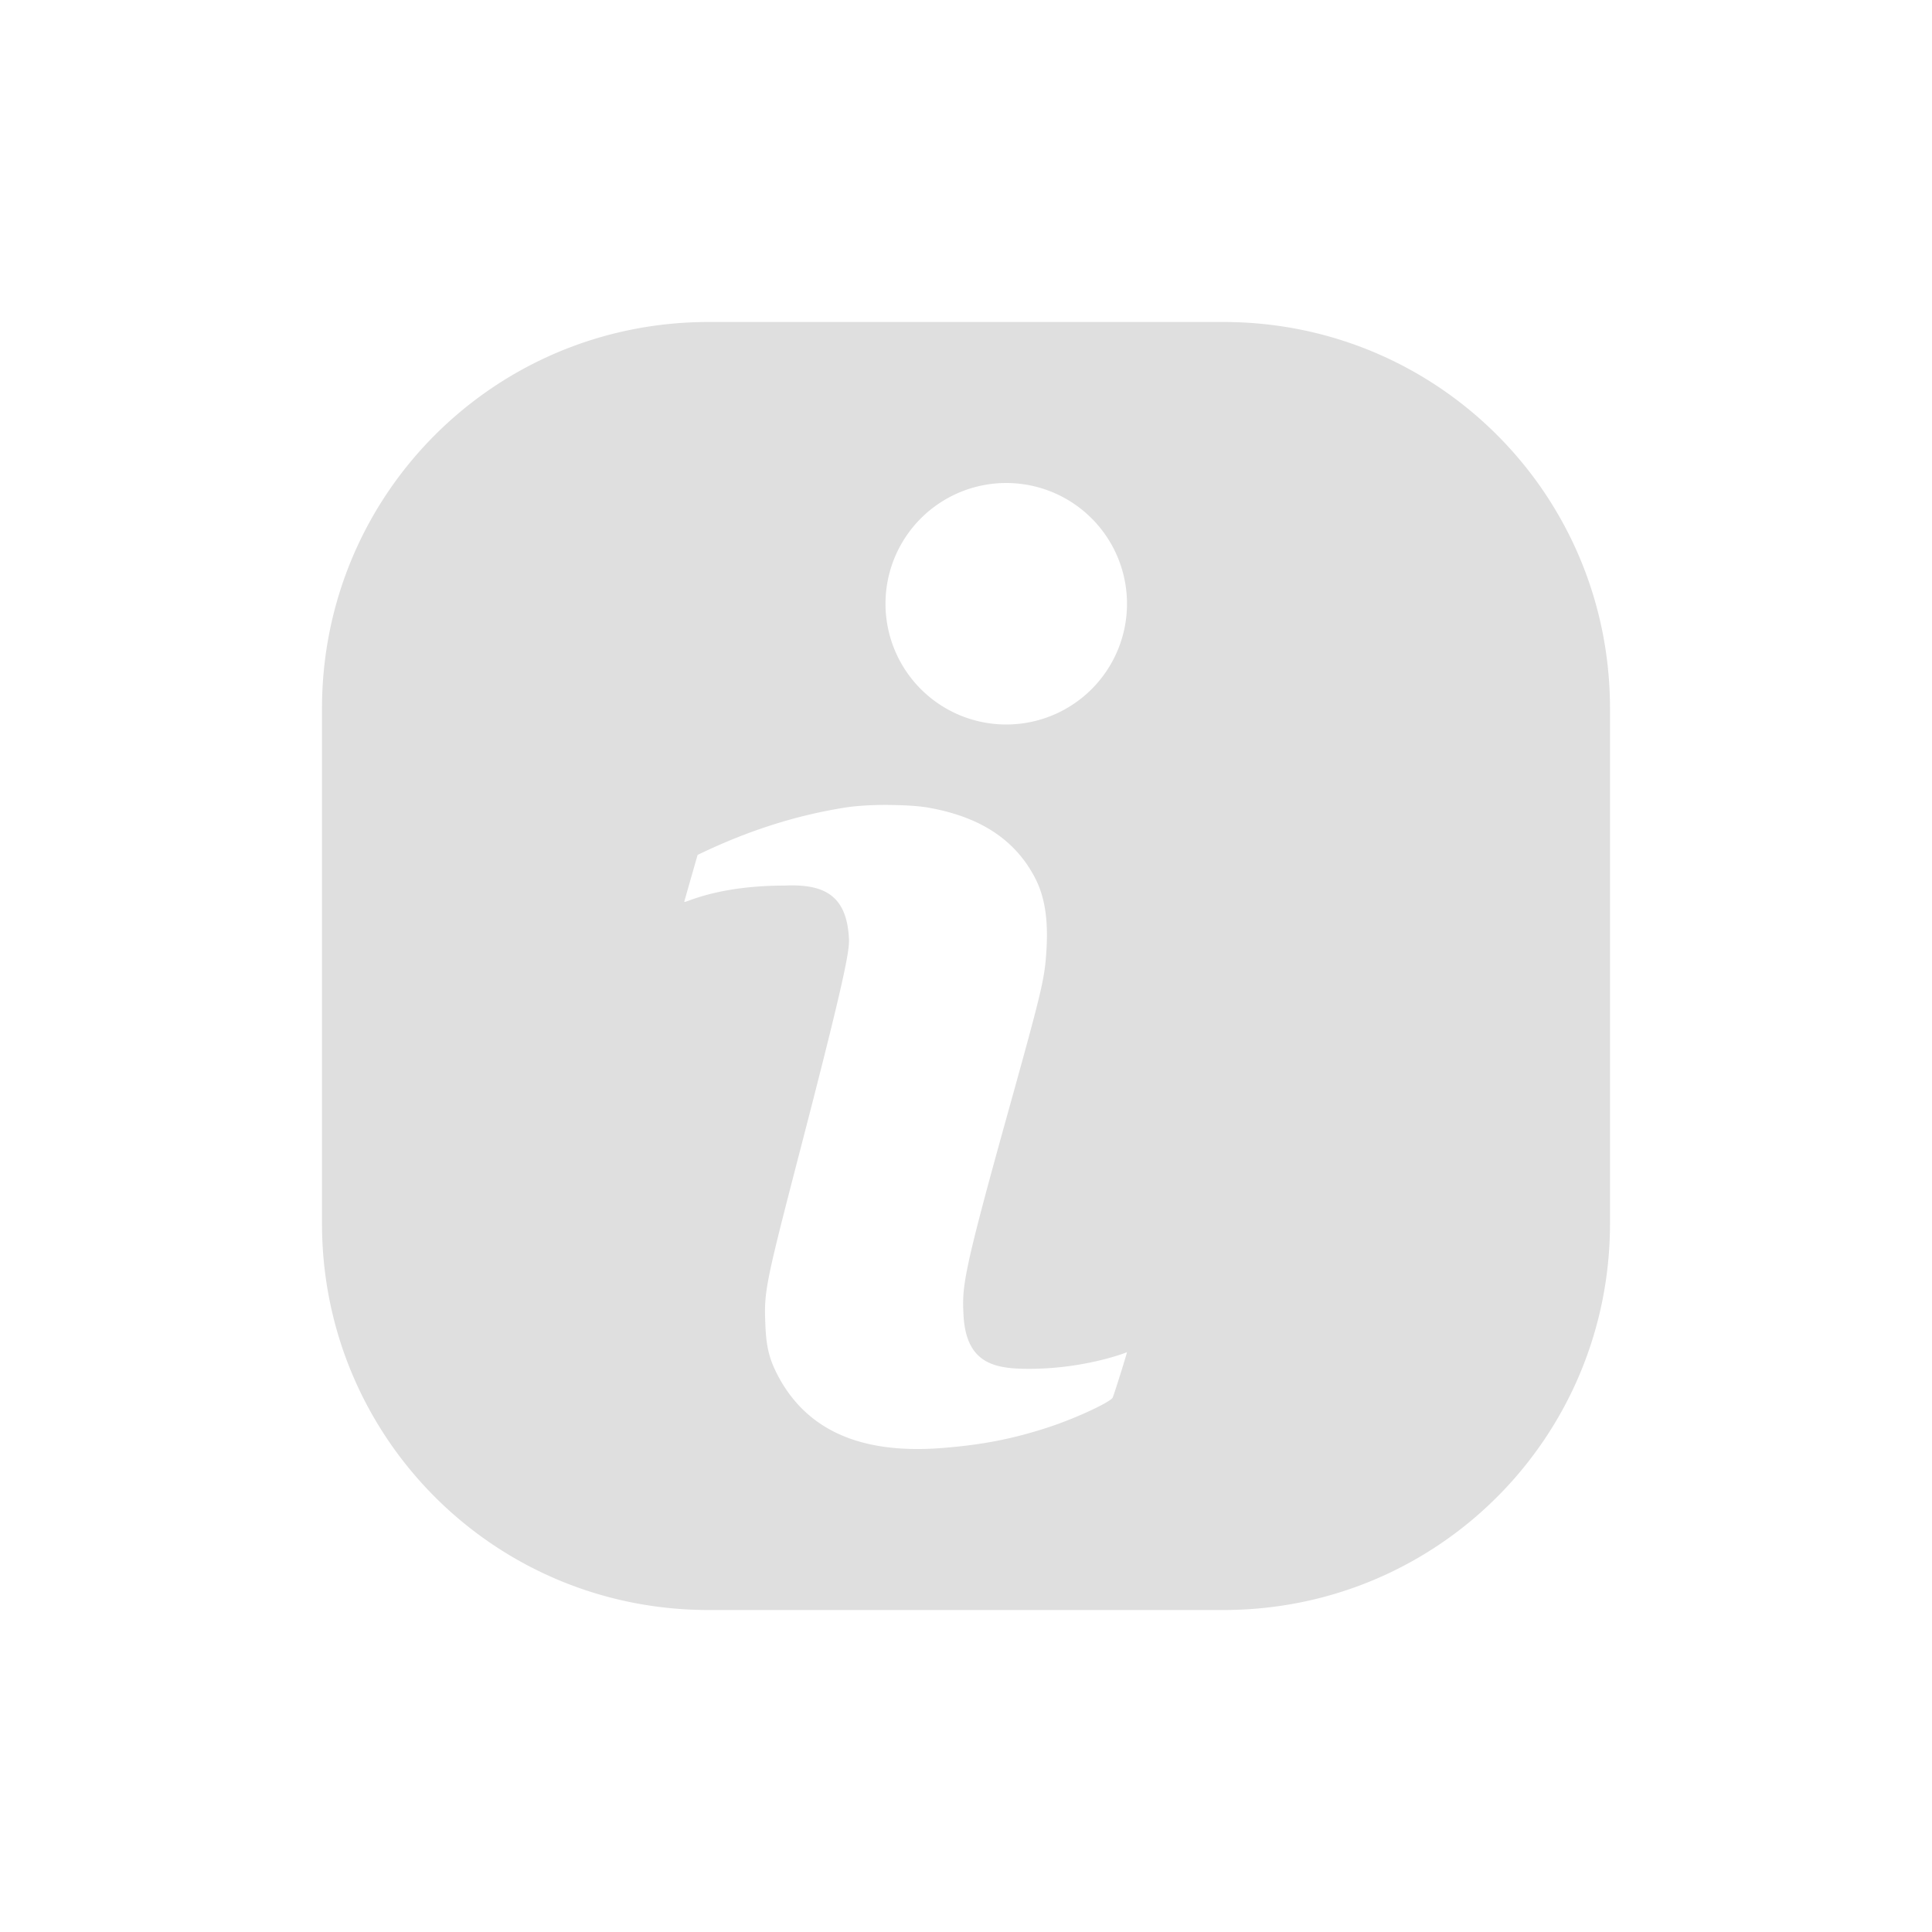 <svg width="24" height="24" version="1.1" xmlns="http://www.w3.org/2000/svg">
 <defs>
  <style id="current-color-scheme" type="text/css">.ColorScheme-Text { color:#dfdfdf; } .ColorScheme-Highlight { color:#4285f4; } .ColorScheme-NeutralText { color:#ff9800; } .ColorScheme-PositiveText { color:#4caf50; } .ColorScheme-NegativeText { color:#f44336; }</style>
 </defs>
 <path d="m8.801 4c-2.659 0-4.801 2.142-4.801 4.801v6.398c0 2.659 2.142 4.801 4.801 4.801h6.398c2.659 0 4.801-2.142 4.801-4.801v-6.398c0-2.659-2.142-4.801-4.801-4.801zm3.699 2a1.5 1.5 0 0 1 1.5 1.5 1.5 1.5 0 0 1-1.5 1.5 1.5 1.5 0 0 1-1.5-1.5 1.5 1.5 0 0 1 1.5-1.5zm-1.469 4c0.191 3.37e-4 0.379 0.011 0.502 0.033 0.646 0.114 1.081 0.401 1.326 0.875 0.132 0.256 0.172 0.572 0.131 1.02-0.025 0.27-0.08 0.497-0.459 1.857-0.572 2.053-0.58 2.192-0.562 2.549 0.031 0.62 0.406 0.67 0.818 0.67 0.689 0 1.21-0.203 1.213-0.207 0.006-0.007-0.157 0.519-0.178 0.564-4.13e-4 9.19e-4 -0.001 0.003-2e-3 0.004-0.051 0.066-0.484 0.265-0.814 0.371-0.429 0.138-0.786 0.209-1.281 0.25-1.053 0.088-1.706-0.235-2.055-0.885-0.111-0.208-0.151-0.363-0.162-0.637-0.018-0.428-0.009-0.478 0.461-2.289 0.521-2.01 0.578-2.343 0.578-2.496-0.022-0.545-0.292-0.701-0.797-0.678-0.798 0-1.183 0.191-1.242 0.203h-8e-3v-2e-3c4e-3 -0.018 0.166-0.582 0.166-0.582 0.607-0.294 1.211-0.491 1.844-0.59 0.137-0.021 0.331-0.032 0.521-0.031z" style="fill:currentColor" class="ColorScheme-Text"/>
</svg>
